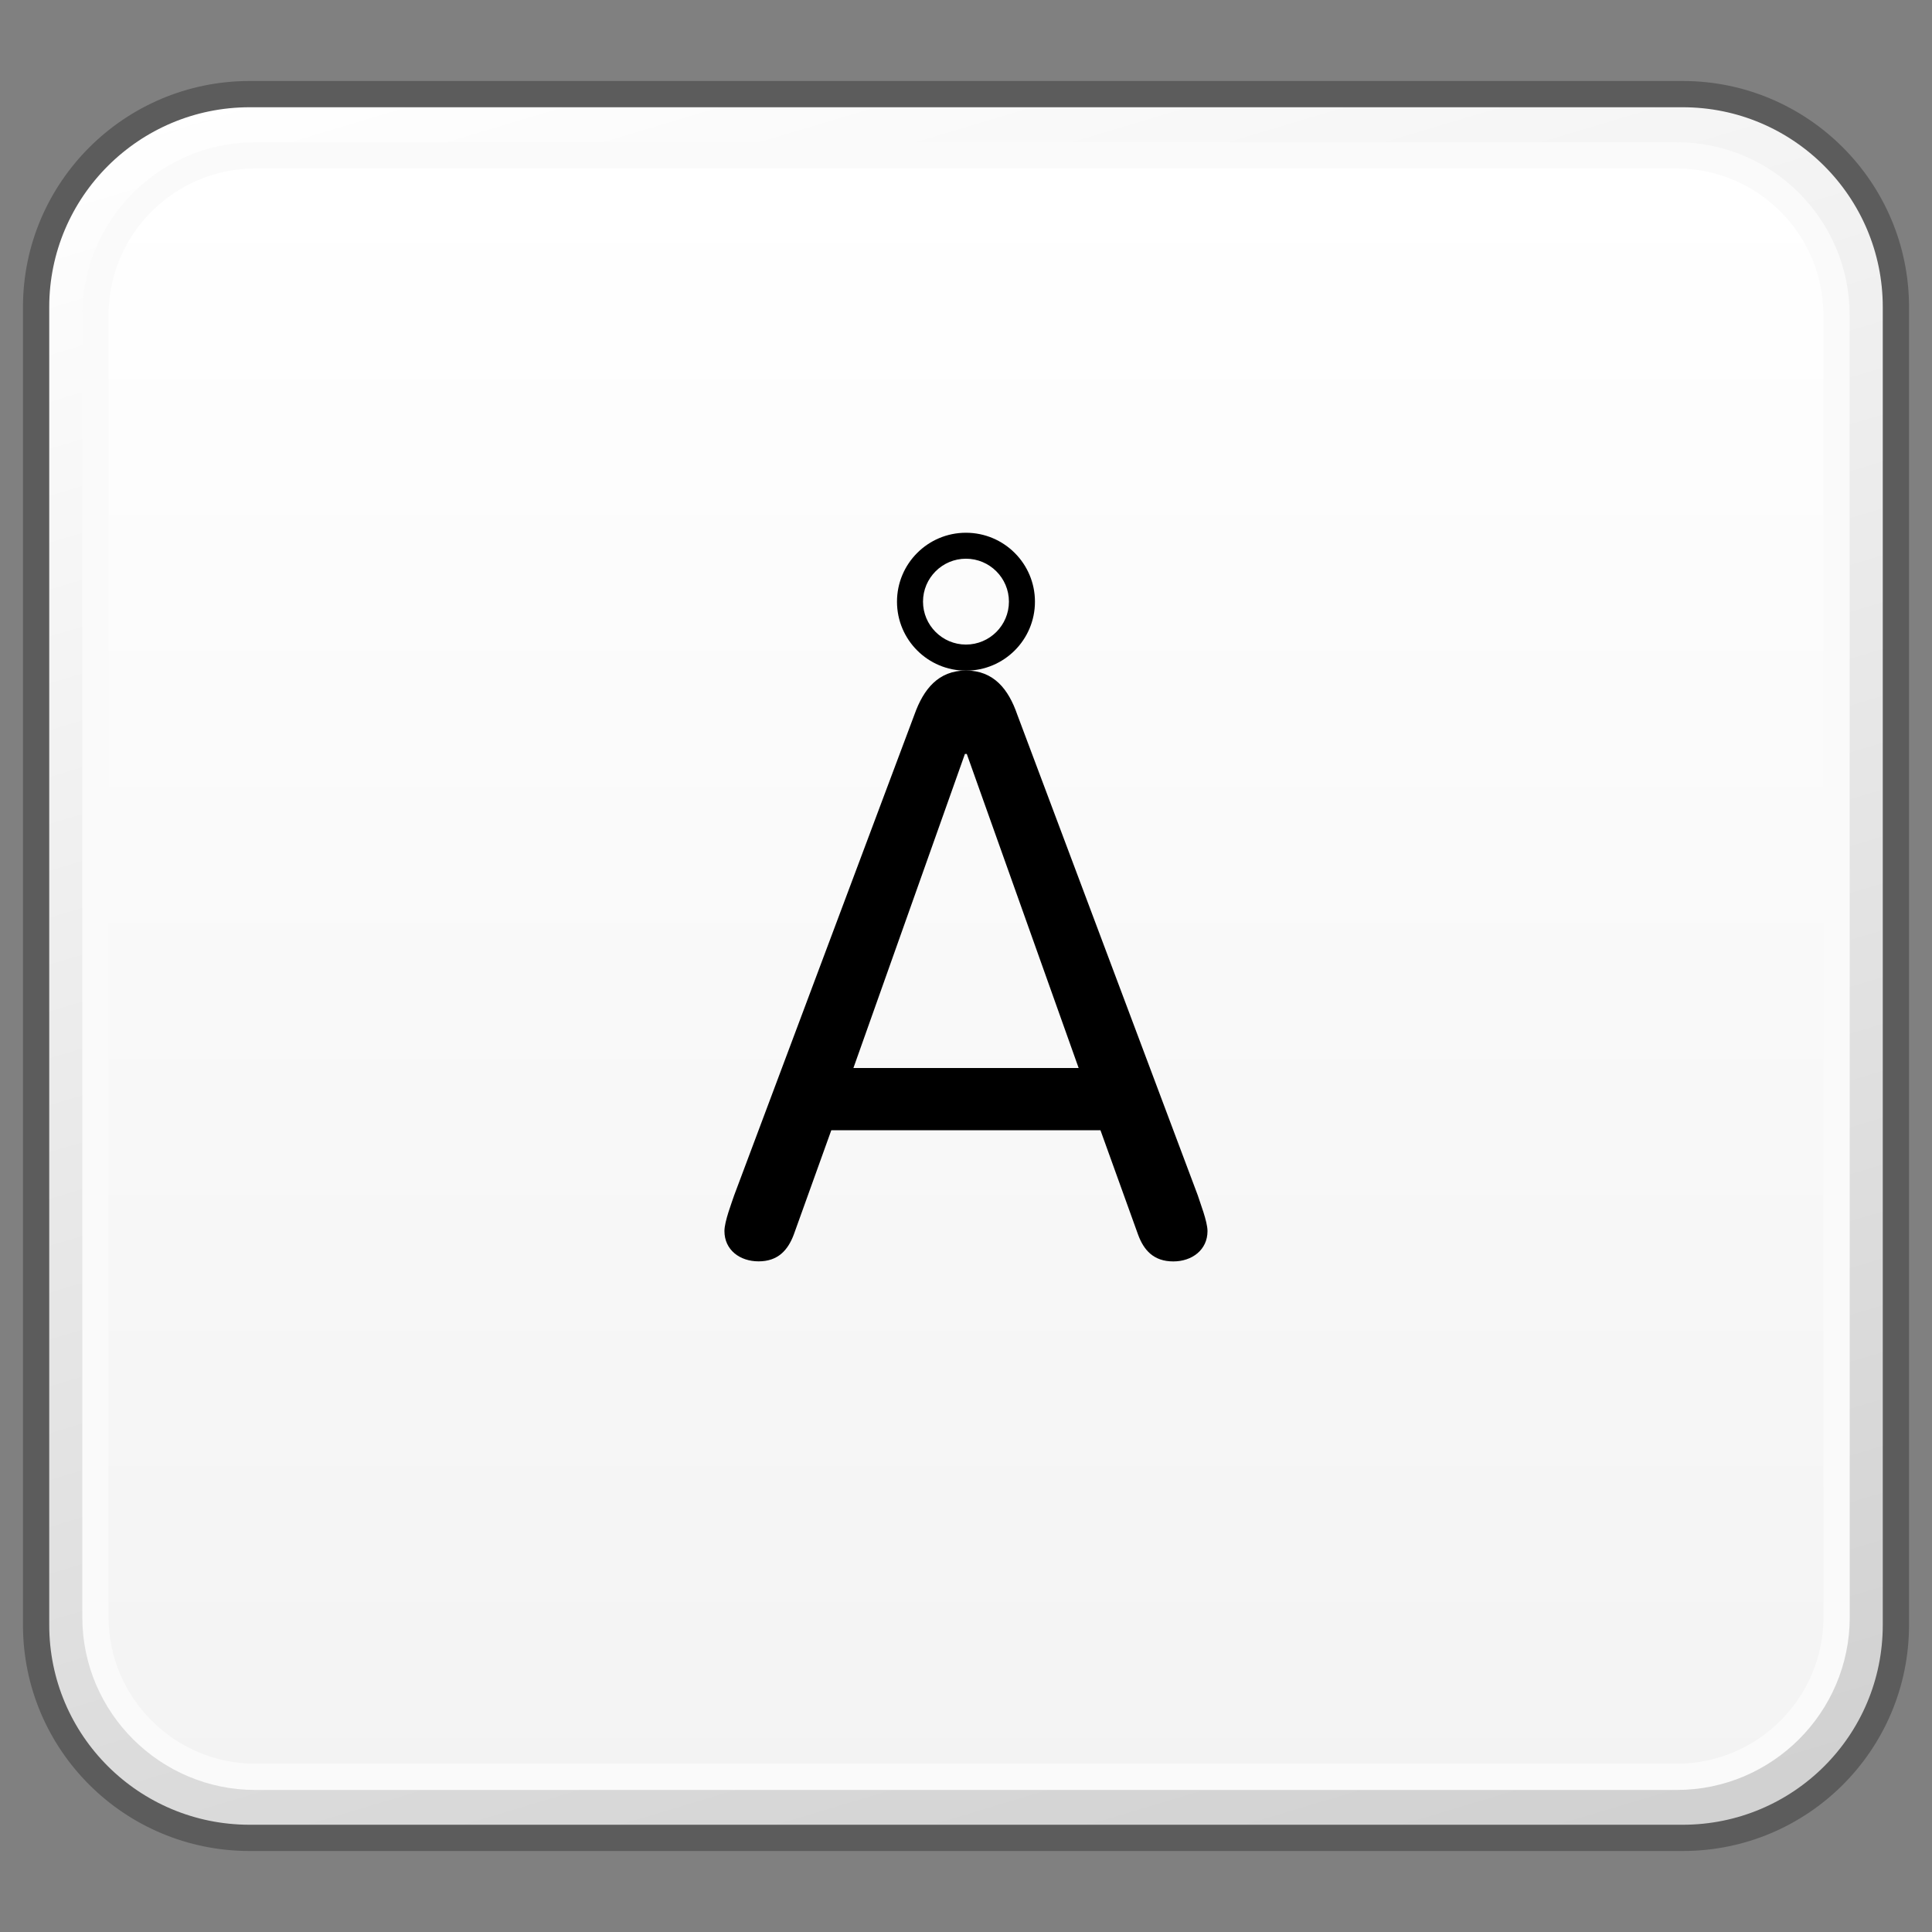 <?xml version="1.0" encoding="utf-8"?>
<!-- Generator: Adobe Illustrator 16.0.0, SVG Export Plug-In . SVG Version: 6.00 Build 0)  -->
<!DOCTYPE svg PUBLIC "-//W3C//DTD SVG 1.1//EN" "http://www.w3.org/Graphics/SVG/1.1/DTD/svg11.dtd">
<svg version="1.1" id="Layer_1" xmlns="http://www.w3.org/2000/svg" xmlns:xlink="http://www.w3.org/1999/xlink" x="0px" y="0px"
	 width="32px" height="32px" viewBox="0 0 32 32" enable-background="new 0 0 32 32" xml:space="preserve">
<rect x="0" y="0" width="32" height="32" fill="#808080" stroke="none"/>
<g id="Layer_3" display="none">
</g>
<g id="Layer_2">
</g>
<g id="Layer_1_1_">
</g>
<g id="Language_specific">
	<g>
		<g>
			<g>
				<g>
					<g>
						<defs>
							<path id="SVGID_1_" d="M4.135,1.559c-1.953,0-3.533,1.582-3.533,3.527v21.828c0,1.951,1.58,3.527,3.533,3.527h23.734
								c1.951,0,3.531-1.576,3.531-3.527V5.086c0-1.945-1.58-3.527-3.531-3.527H4.135z"/>
						</defs>
						<clipPath id="SVGID_2_">
							<use xlink:href="#SVGID_1_"  overflow="visible"/>
						</clipPath>
						
							<linearGradient id="SVGID_3_" gradientUnits="userSpaceOnUse" x1="-1515.223" y1="-663.685" x2="-1513.483" y2="-663.685" gradientTransform="matrix(5.861 19.169 19.169 -5.861 21613.242 25155.144)">
							<stop  offset="0" style="stop-color:#FFFFFF"/>
							<stop  offset="1" style="stop-color:#D0D0D0"/>
						</linearGradient>
						<polygon clip-path="url(#SVGID_2_)" fill="url(#SVGID_3_)" points="28.771,-7.037 39.494,27.973 3.232,39.039 -7.488,4.027 
													"/>
					</g>
				</g>
			</g>
			<path fill="none" stroke="#5C5C5C" stroke-width="0.435" stroke-linejoin="round" d="M31.402,26.914
				c0,1.953-1.582,3.527-3.531,3.527H4.135c-1.951,0-3.537-1.574-3.537-3.527V5.086c0-1.945,1.586-3.527,3.537-3.527h23.736
				c1.949,0,3.531,1.582,3.531,3.527V26.914z"/>
			<g>
				<g>
					<g>
						<defs>
							<path id="SVGID_4_" d="M4.23,2.57c-1.459,0-2.646,1.188-2.646,2.648v21.568c0,1.455,1.188,2.641,2.646,2.641h23.542
								c1.463,0,2.647-1.186,2.647-2.641V5.219c0-1.461-1.187-2.648-2.647-2.648L4.23,2.57L4.23,2.57z"/>
						</defs>
						<clipPath id="SVGID_5_">
							<use xlink:href="#SVGID_4_"  overflow="visible"/>
						</clipPath>
						
							<linearGradient id="SVGID_6_" gradientUnits="userSpaceOnUse" x1="-1516.797" y1="-605.521" x2="-1515.058" y2="-605.521" gradientTransform="matrix(0 15.444 15.444 0 9367.856 23428.435)">
							<stop  offset="0" style="stop-color:#FFFFFF"/>
							<stop  offset="1" style="stop-color:#F3F3F3"/>
						</linearGradient>
						<rect x="1.584" y="2.57" clip-path="url(#SVGID_5_)" fill="url(#SVGID_6_)" width="28.836" height="26.857"/>
					</g>
				</g>
			</g>
			<path fill="none" stroke="#FAFAFA" stroke-width="0.435" stroke-linejoin="round" d="M30.42,26.787
				c0,1.455-1.189,2.643-2.648,2.643H4.229c-1.457,0-2.648-1.188-2.648-2.643V5.219c0-1.463,1.191-2.646,2.648-2.646h23.542
				c1.459,0,2.647,1.184,2.647,2.646L30.42,26.787L30.42,26.787z"/>
		</g>
	</g>
</g>
<g id="Layer_5">
</g>
<path d="M13.148,20.447c-0.096,0.256-0.259,0.445-0.583,0.445c-0.311,0-0.566-0.189-0.566-0.502c0-0.16,0.122-0.473,0.162-0.594
	l2.986-7.963c0.149-0.416,0.393-0.727,0.854-0.727c0.459,0,0.703,0.311,0.847,0.727l2.99,7.963C19.876,19.92,20,20.23,20,20.391
	c0,0.312-0.258,0.502-0.566,0.502c-0.328,0-0.49-0.188-0.584-0.444l-0.623-1.729h-4.458L13.148,20.447z M16.013,12.488h-0.031
	l-1.847,5.202h3.731L16.013,12.488z"/>
<g enable-background="new    ">
	<path d="M15.999,8.824c0.631,0,1.143,0.511,1.143,1.142s-0.512,1.142-1.143,1.142c-0.63,0-1.142-0.511-1.142-1.142
		S15.369,8.824,15.999,8.824z M15.999,10.676c0.393,0,0.712-0.319,0.712-0.711s-0.319-0.711-0.712-0.711
		c-0.392,0-0.711,0.319-0.711,0.711S15.608,10.676,15.999,10.676z"/>
</g>
</svg>

